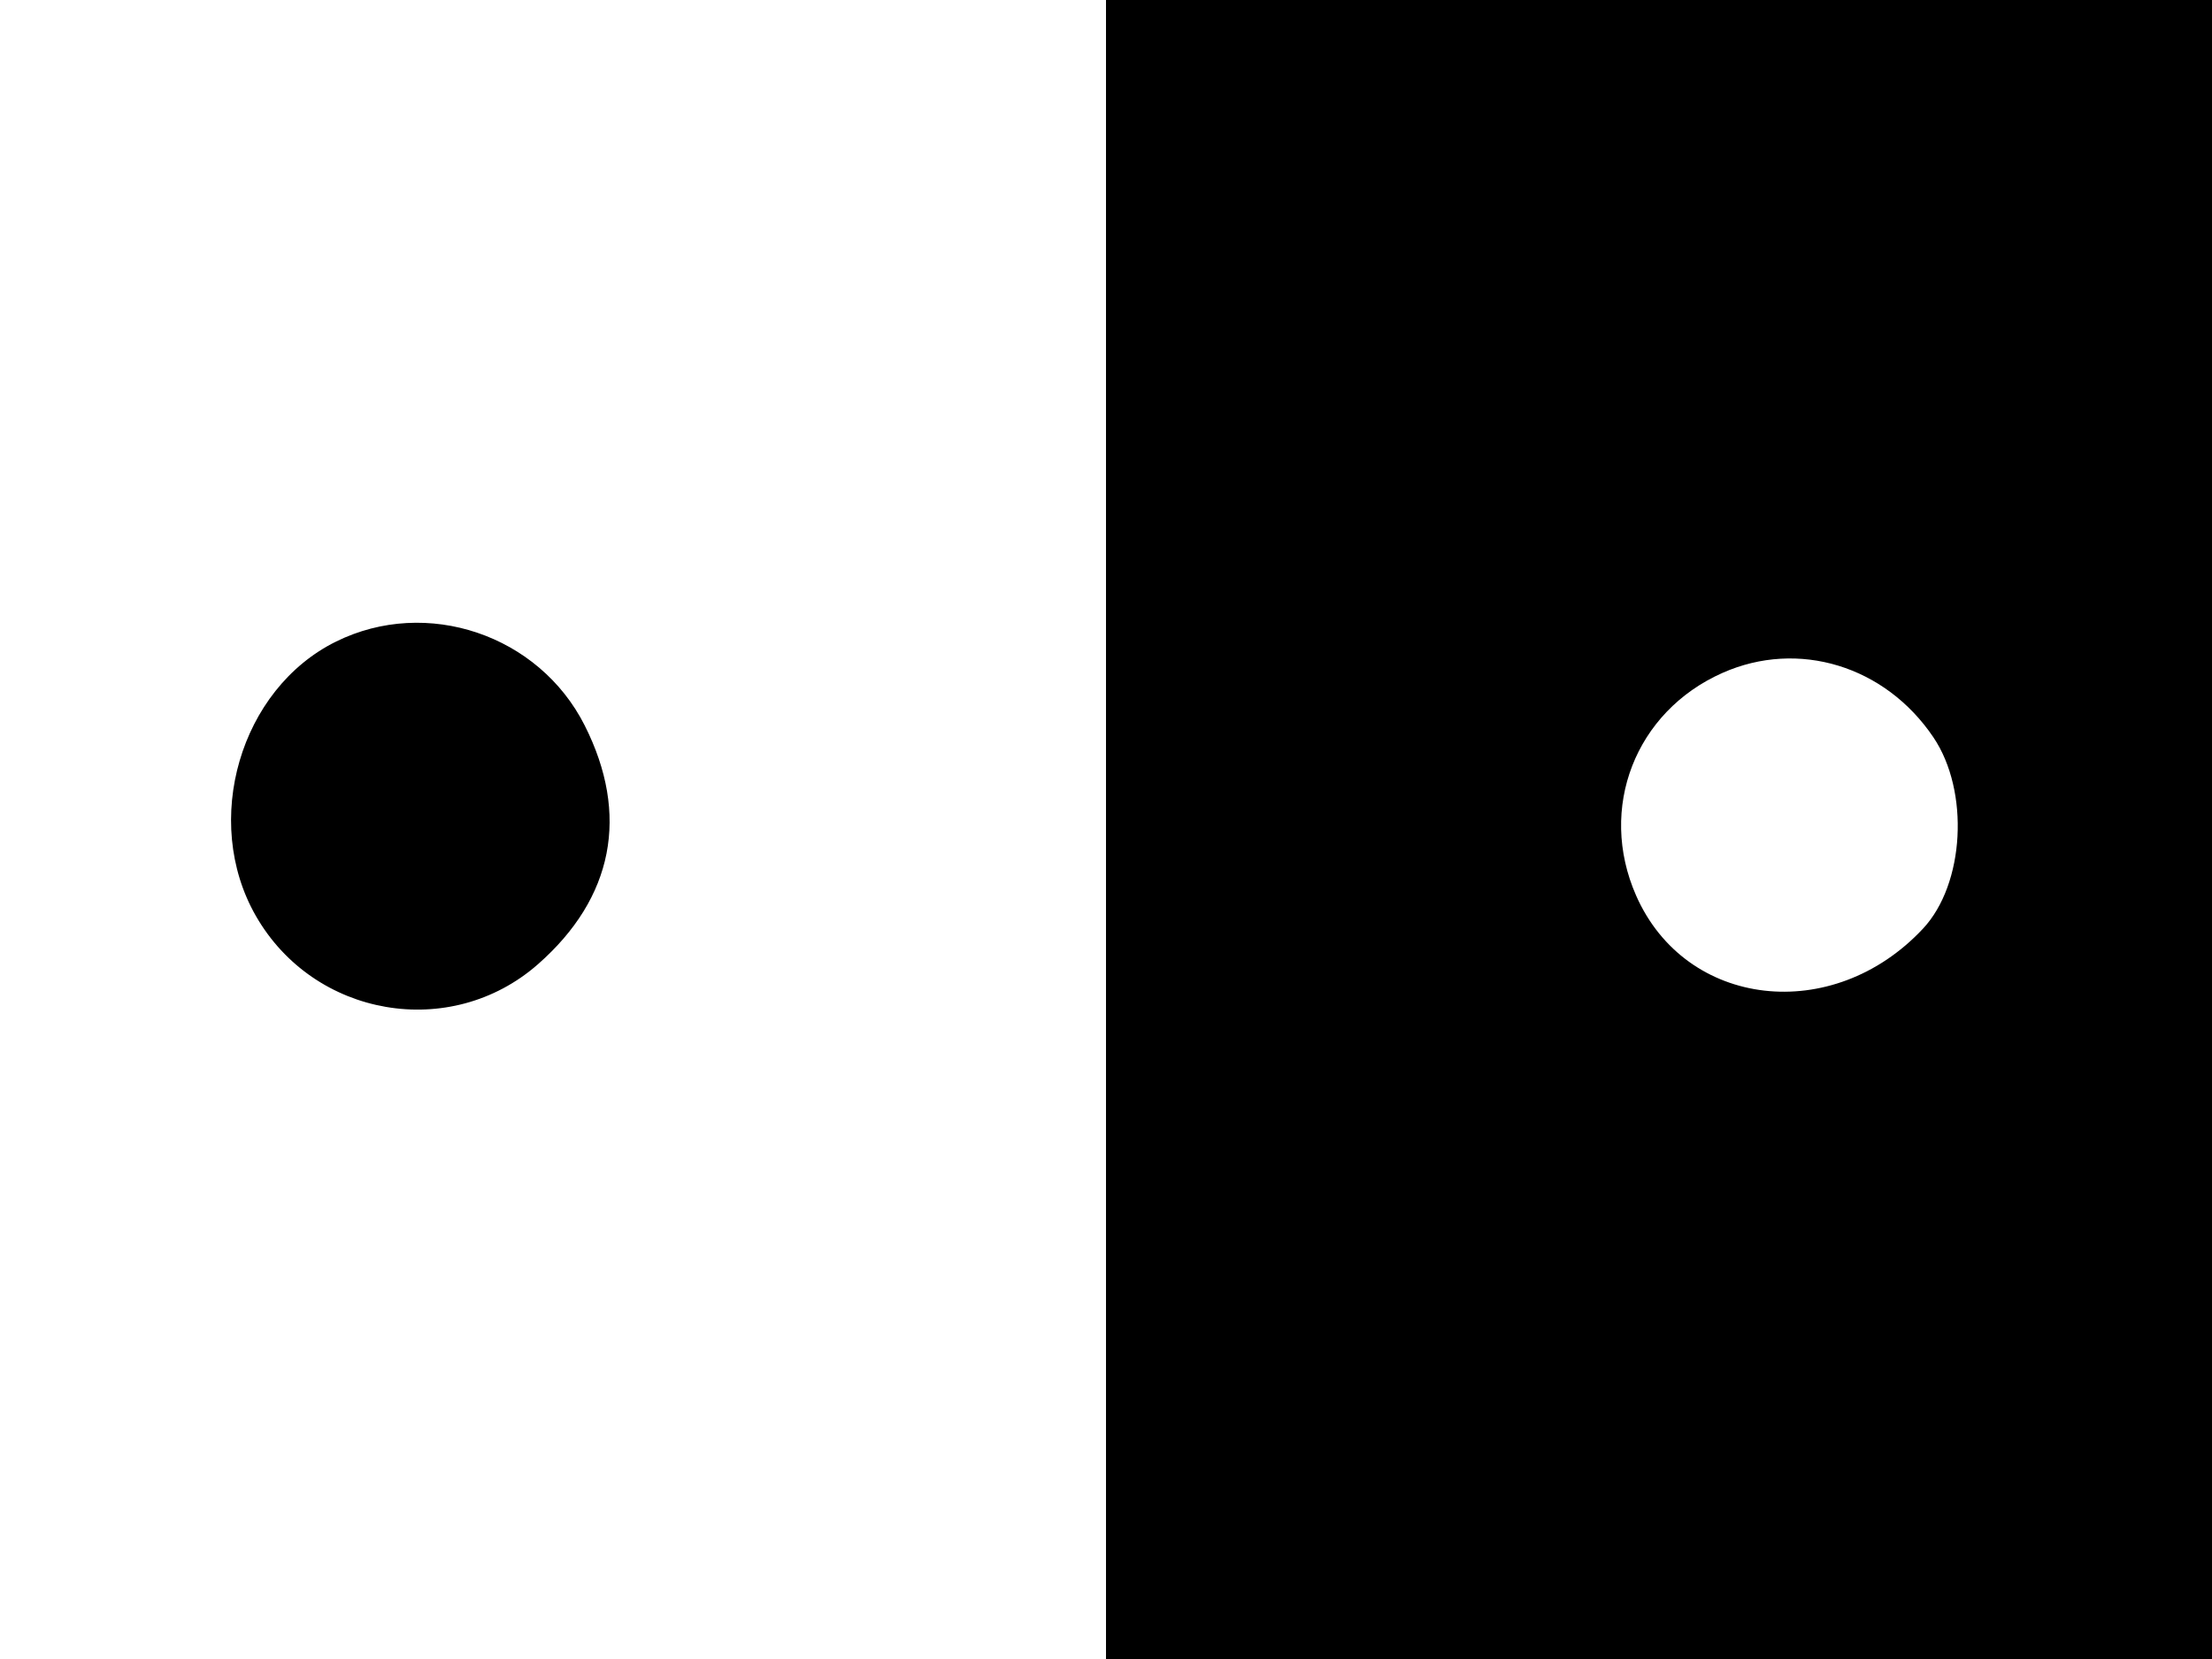 <svg xmlns="http://www.w3.org/2000/svg" width="192" height="144" viewBox="0 0 192 144" version="1.1">
	<path d="M 96 72 L 96 144 144 144 L 192 144 192 72 L 192 0 144 0 L 96 0 96 72 M 29.180 55.682 C 20.845 59.789, 17.488 71.259, 22.209 79.500 C 27.259 88.316, 39.116 90.349, 46.691 83.698 C 53.247 77.942, 54.662 70.716, 50.750 62.966 C 46.777 55.095, 37.042 51.807, 29.180 55.682 M 149.500 58.412 C 141.935 61.774, 138.684 70.154, 142.009 77.723 C 146.312 87.520, 159.077 88.995, 166.917 80.603 C 170.535 76.730, 170.972 68.678, 167.819 64 C 163.633 57.789, 156.083 55.486, 149.500 58.412" stroke="none" fill="black" fill-rule="evenodd"/>
</svg>